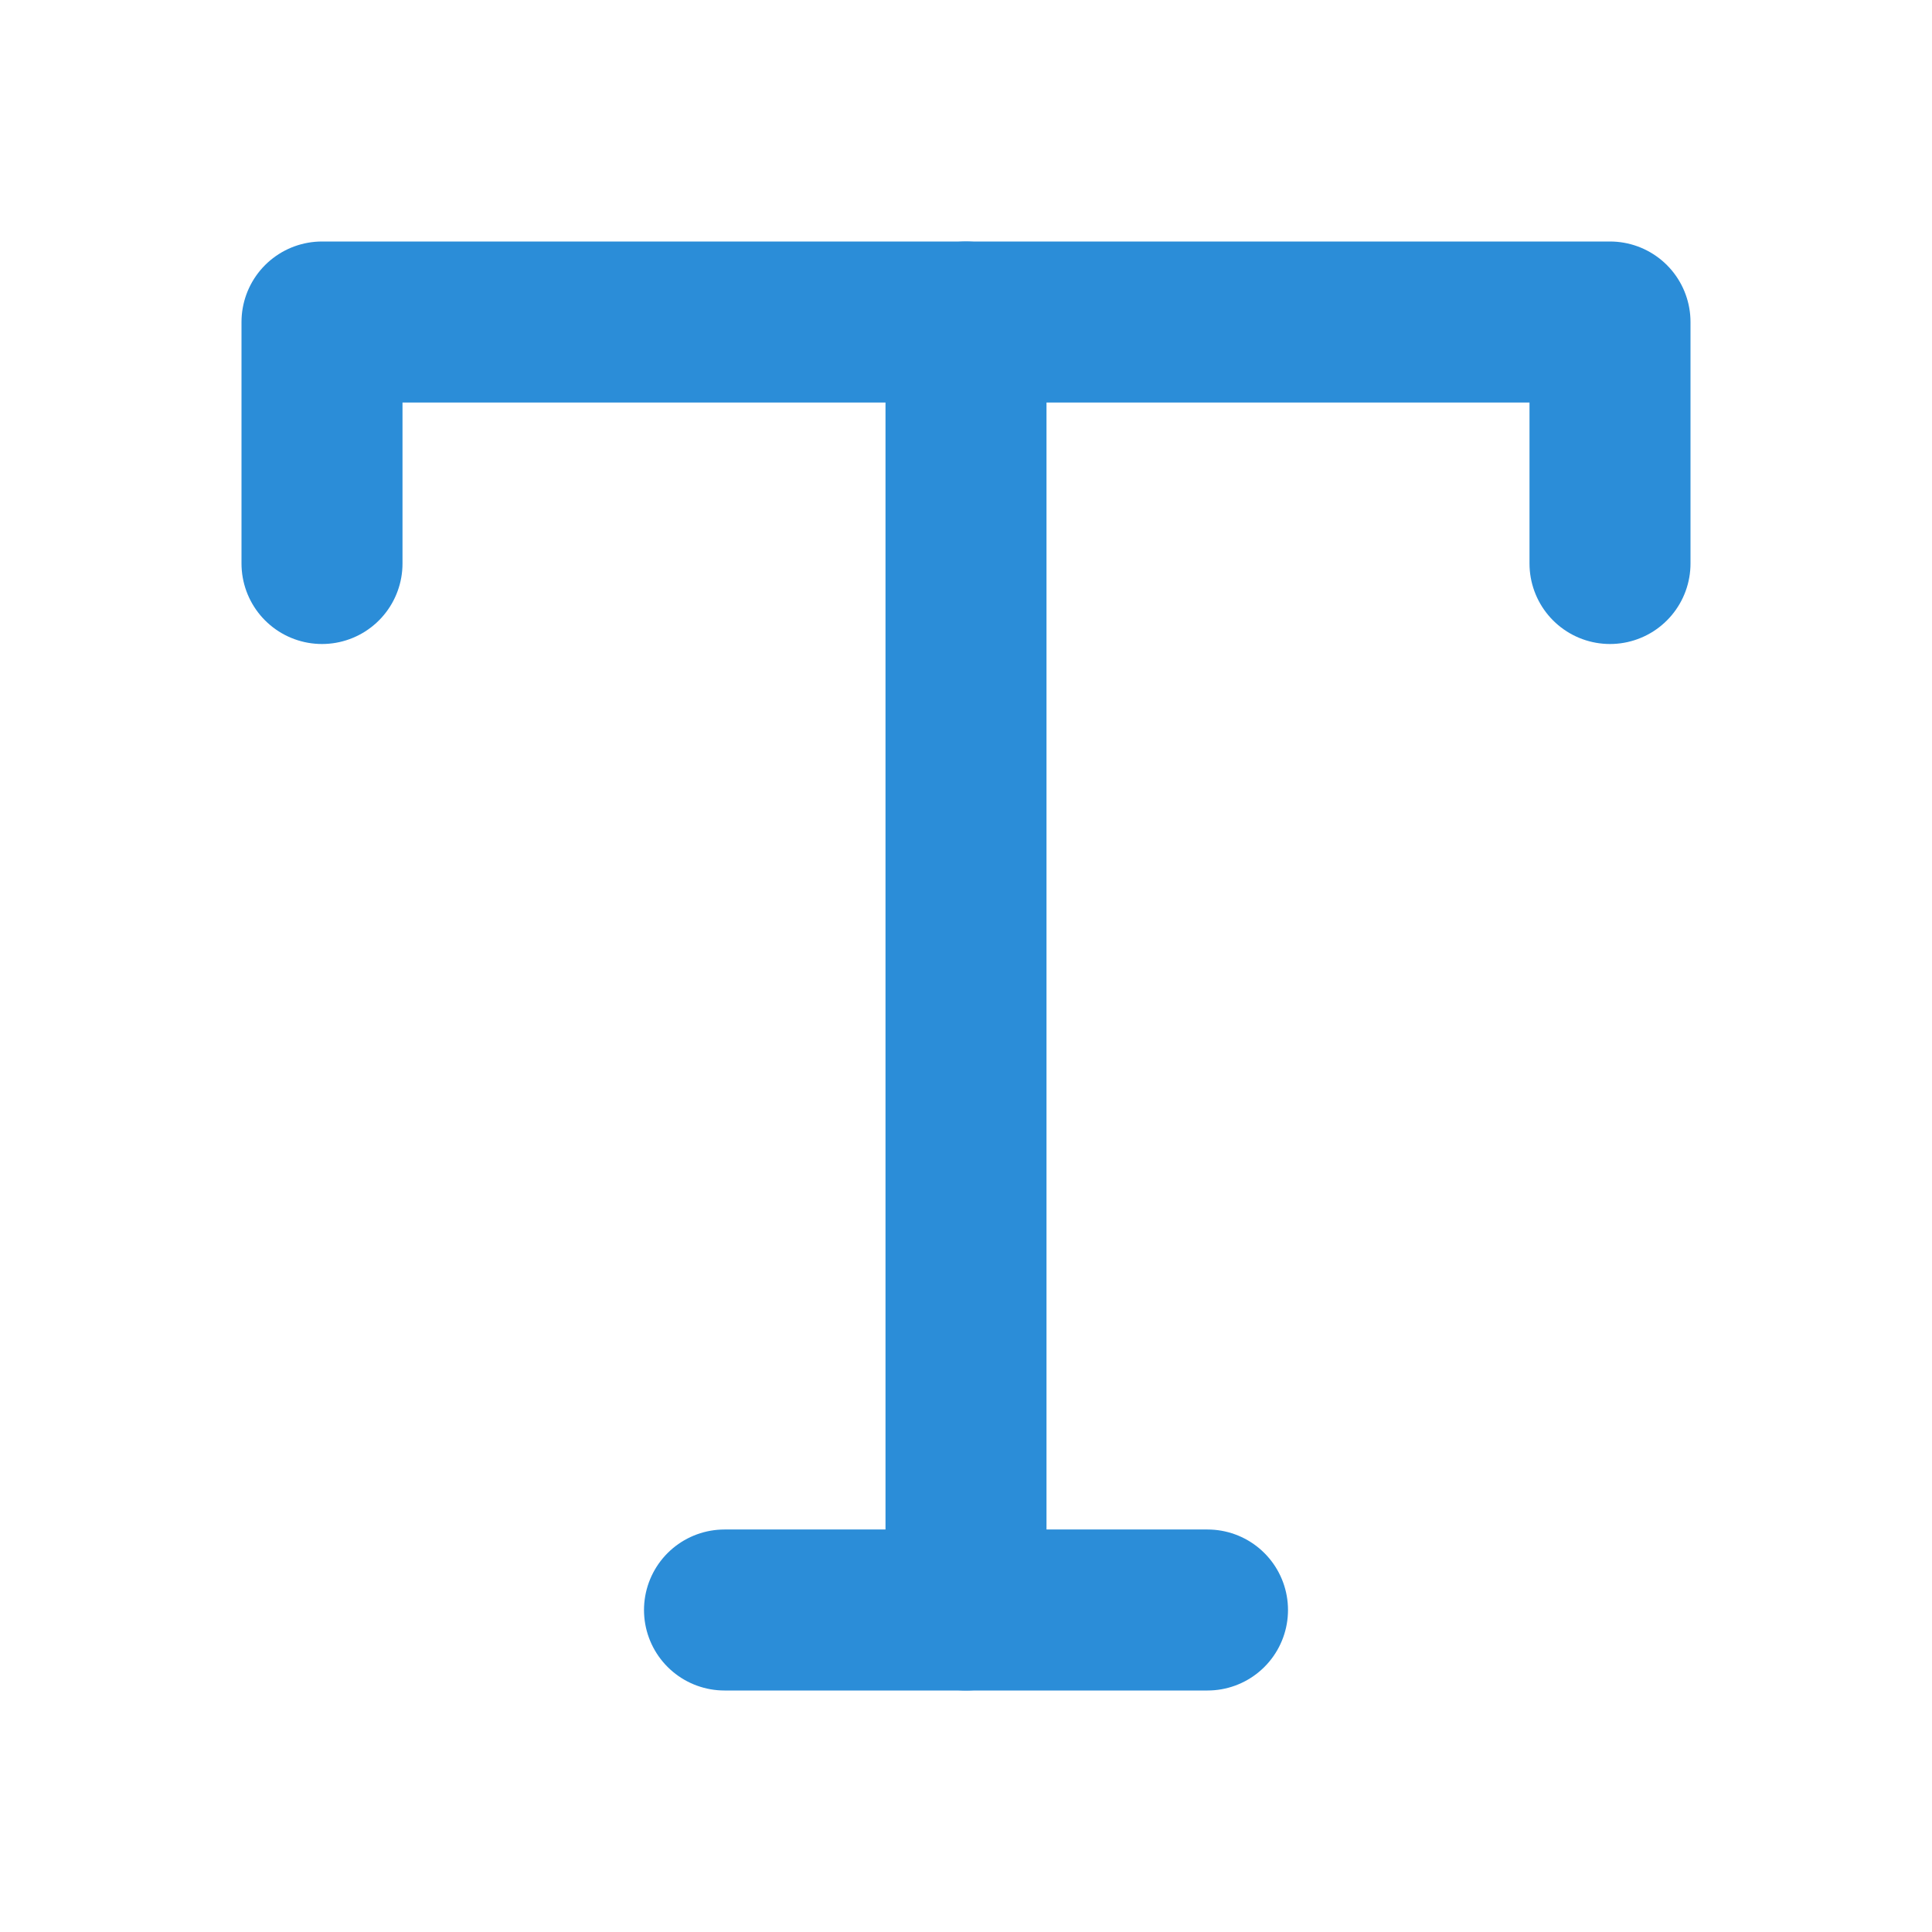 <svg xmlns="http://www.w3.org/2000/svg" width="24" height="24" viewBox="0 0 24 24" fill="none" stroke="#2B8DD8" stroke-width="2" stroke-linecap="round" stroke-linejoin="round" class="feather feather-type"><polyline points="4 7 4 4 20 4 20 7"></polyline><line x1="9" y1="20" x2="15" y2="20"></line><line x1="12" y1="4" x2="12" y2="20"></line></svg>
